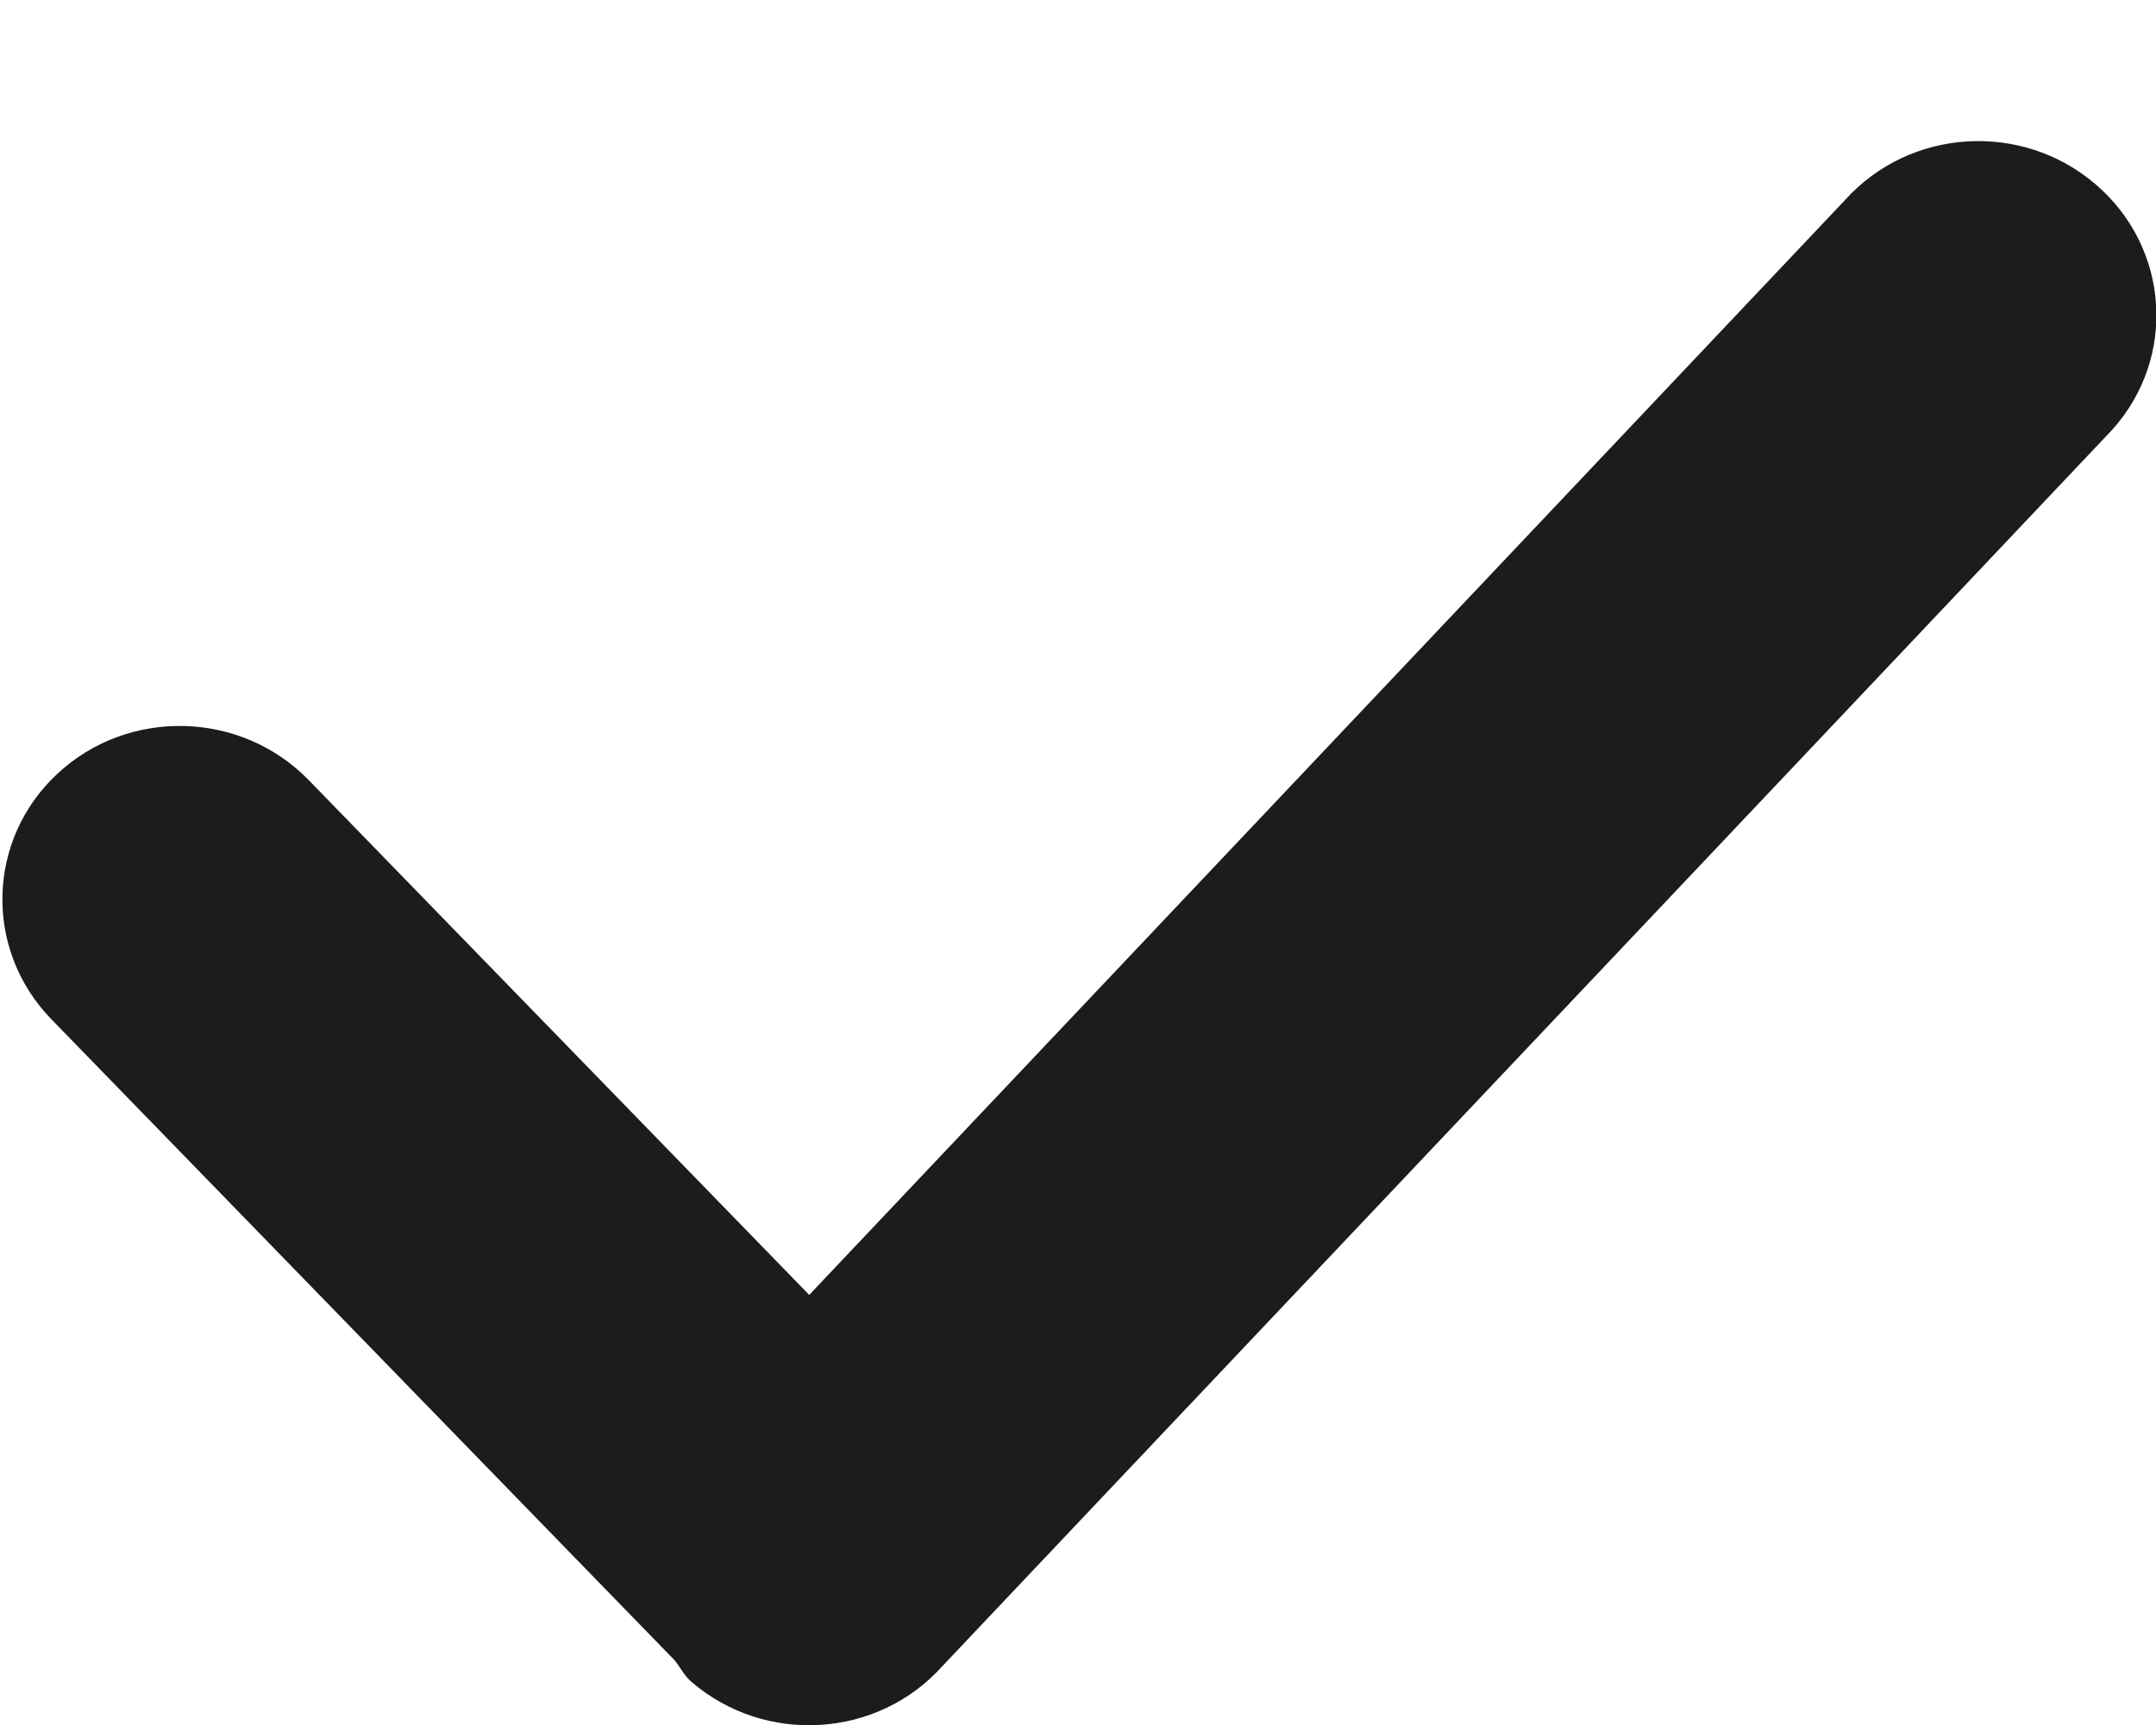 <svg
 xmlns="http://www.w3.org/2000/svg"
 xmlns:xlink="http://www.w3.org/1999/xlink"
 width="15px" height="12px">
<path fill-rule="evenodd"  fill="#1c1c1c"
 d="M14.696,2.989 L6.555,11.592 C6.105,12.093 5.324,12.141 4.811,11.700 C4.758,11.655 4.732,11.595 4.689,11.544 C4.688,11.543 4.687,11.543 4.686,11.542 L0.357,7.090 C-0.113,6.606 -0.094,5.841 0.400,5.382 C0.894,4.922 1.677,4.943 2.148,5.427 L5.630,9.008 L12.837,1.391 C13.288,0.890 14.069,0.842 14.582,1.284 C15.095,1.725 15.146,2.488 14.696,2.989 Z"/>
</svg>